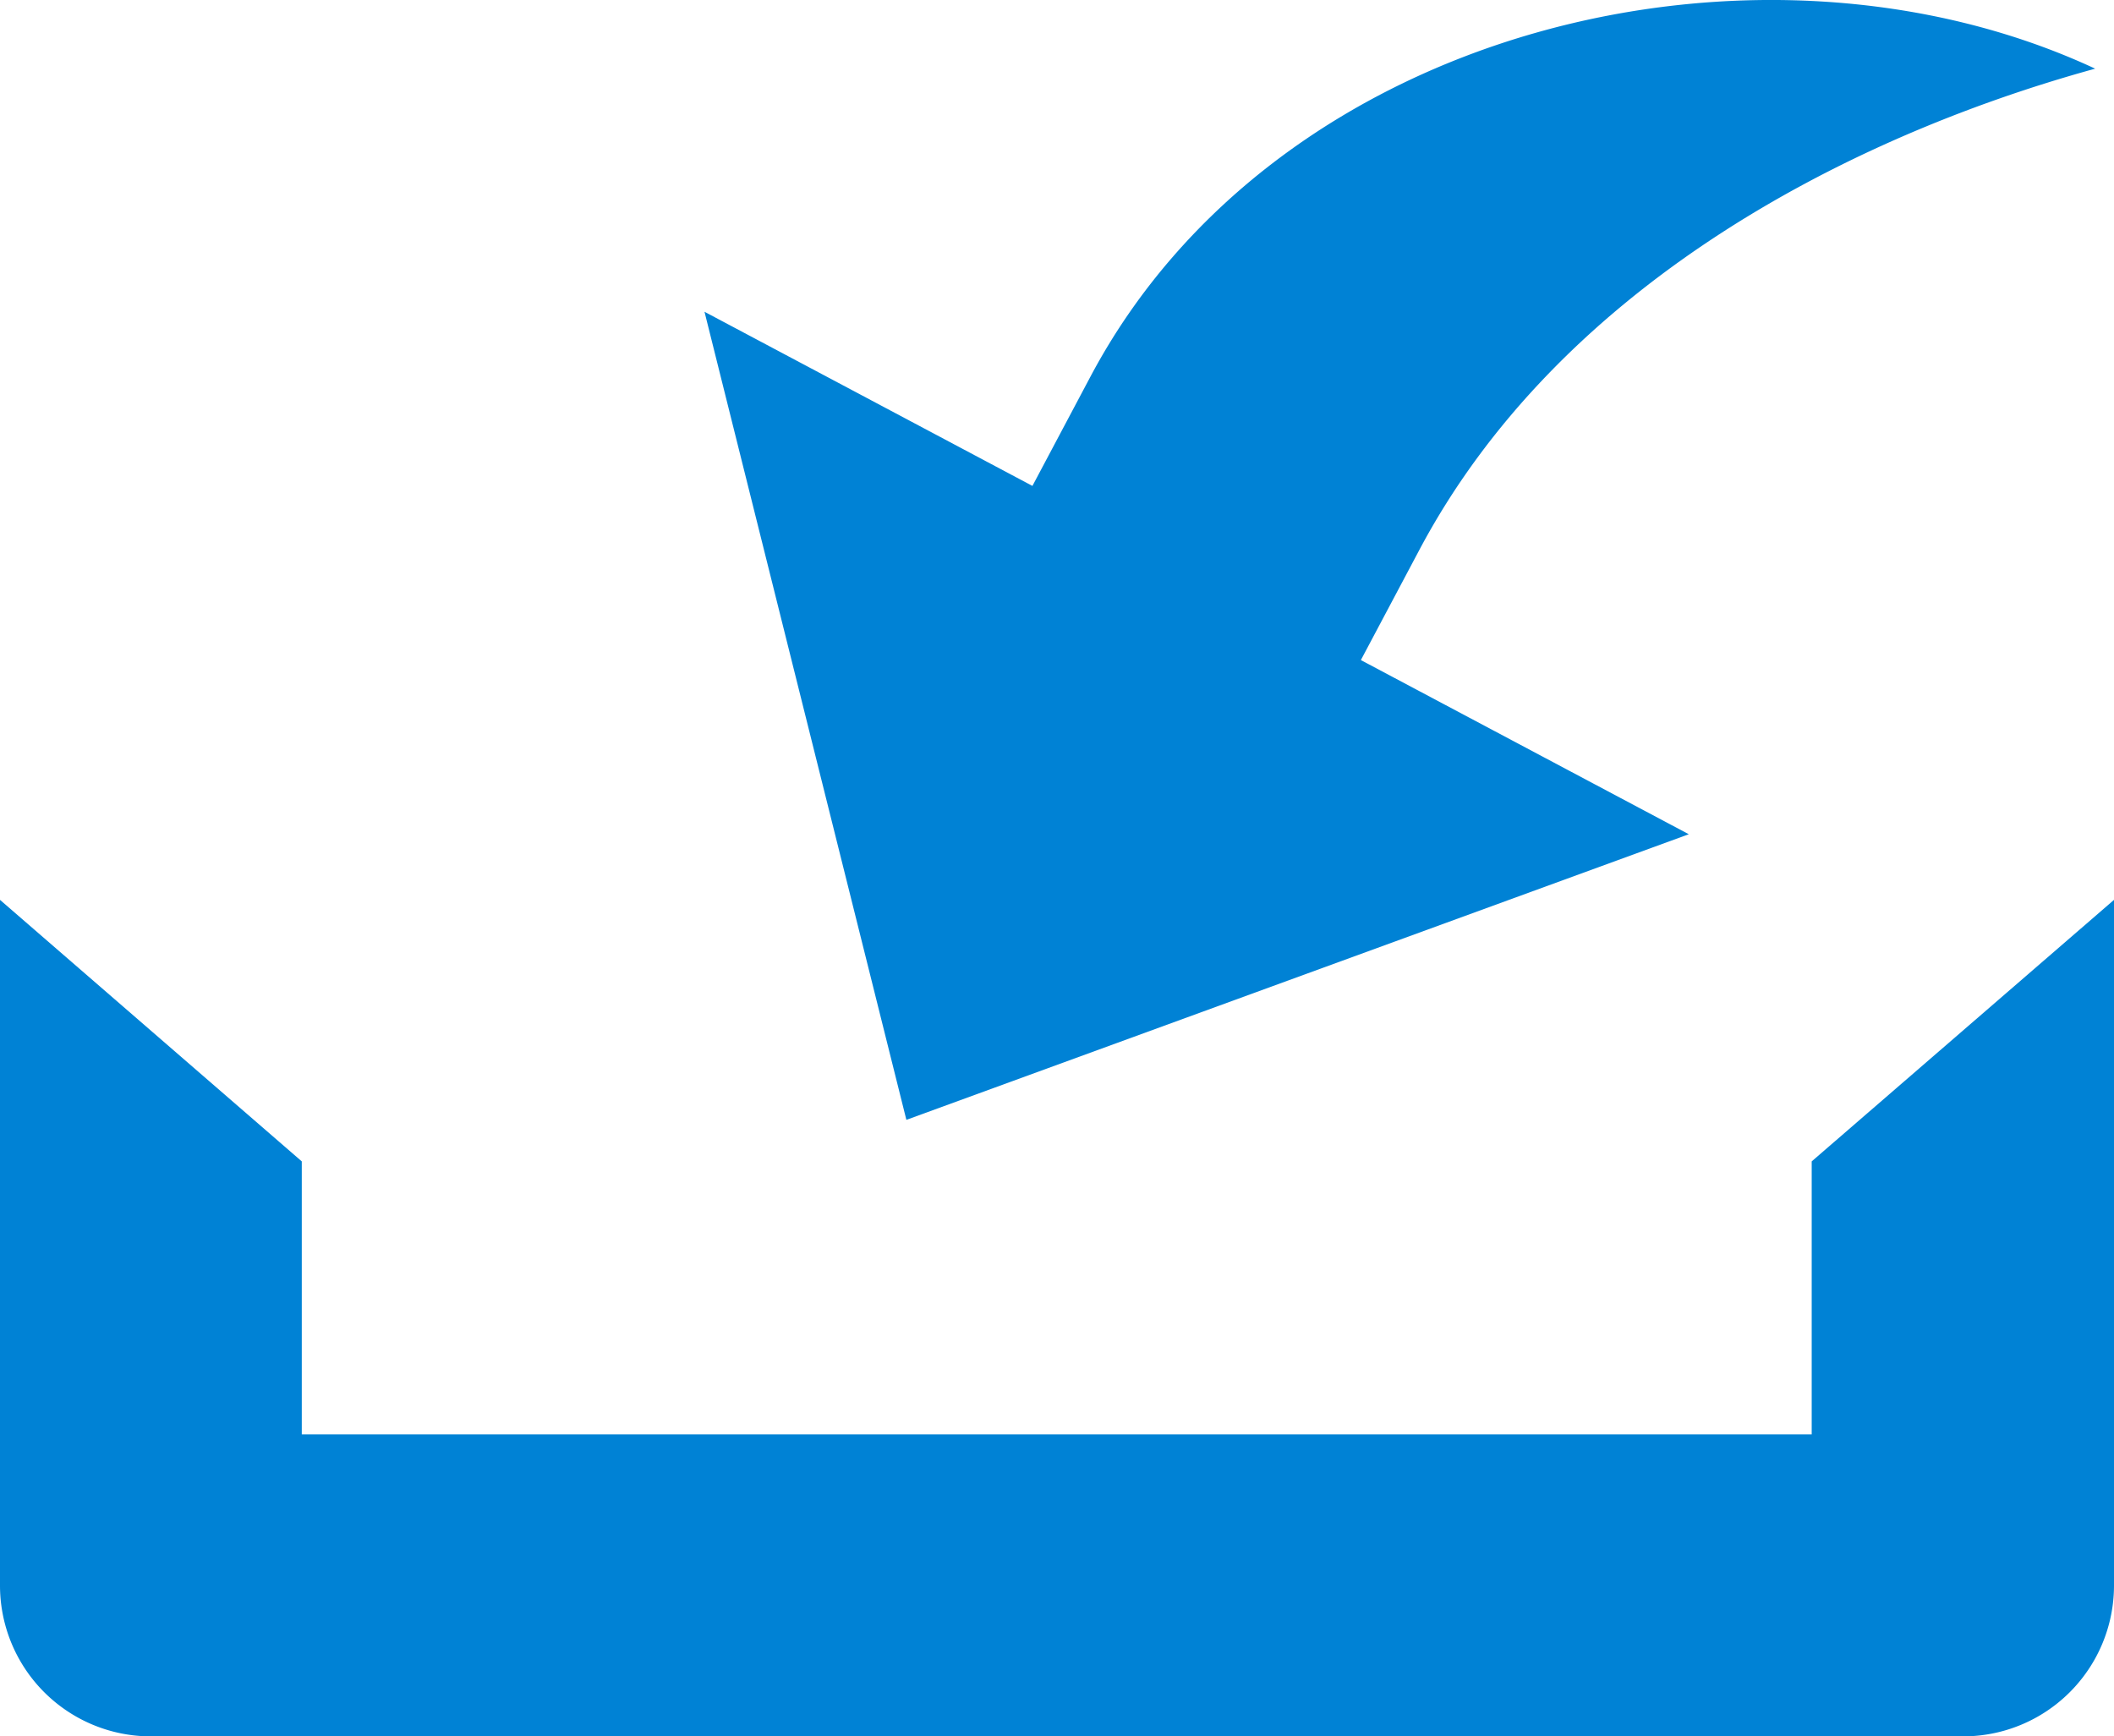 <svg xmlns="http://www.w3.org/2000/svg" width="40.42" height="33.2" viewBox="0 0 40.42 33.2">
  <g id="Import" transform="translate(-1624.03 -794.724)">
    <path id="Path_994" data-name="Path 994" d="M1664.45,811.93l-5.78,5v5.22H1629.8v-5.22l-5.77-5v13.108a2.885,2.885,0,0,0,2.89,2.886h34.64a2.885,2.885,0,0,0,2.89-2.886Zm-13.29-6.676-1.11,2.091,6.27,3.33-14.96,5.461-3.86-15.451,6.27,3.33,1.11-2.091c3.57-6.721,12.81-8.867,19.21-5.887C1659.22,797.379,1653.8,800.267,1651.16,805.254Z" fill="#0082d5" fill-rule="evenodd"/>
  </g>
</svg>
